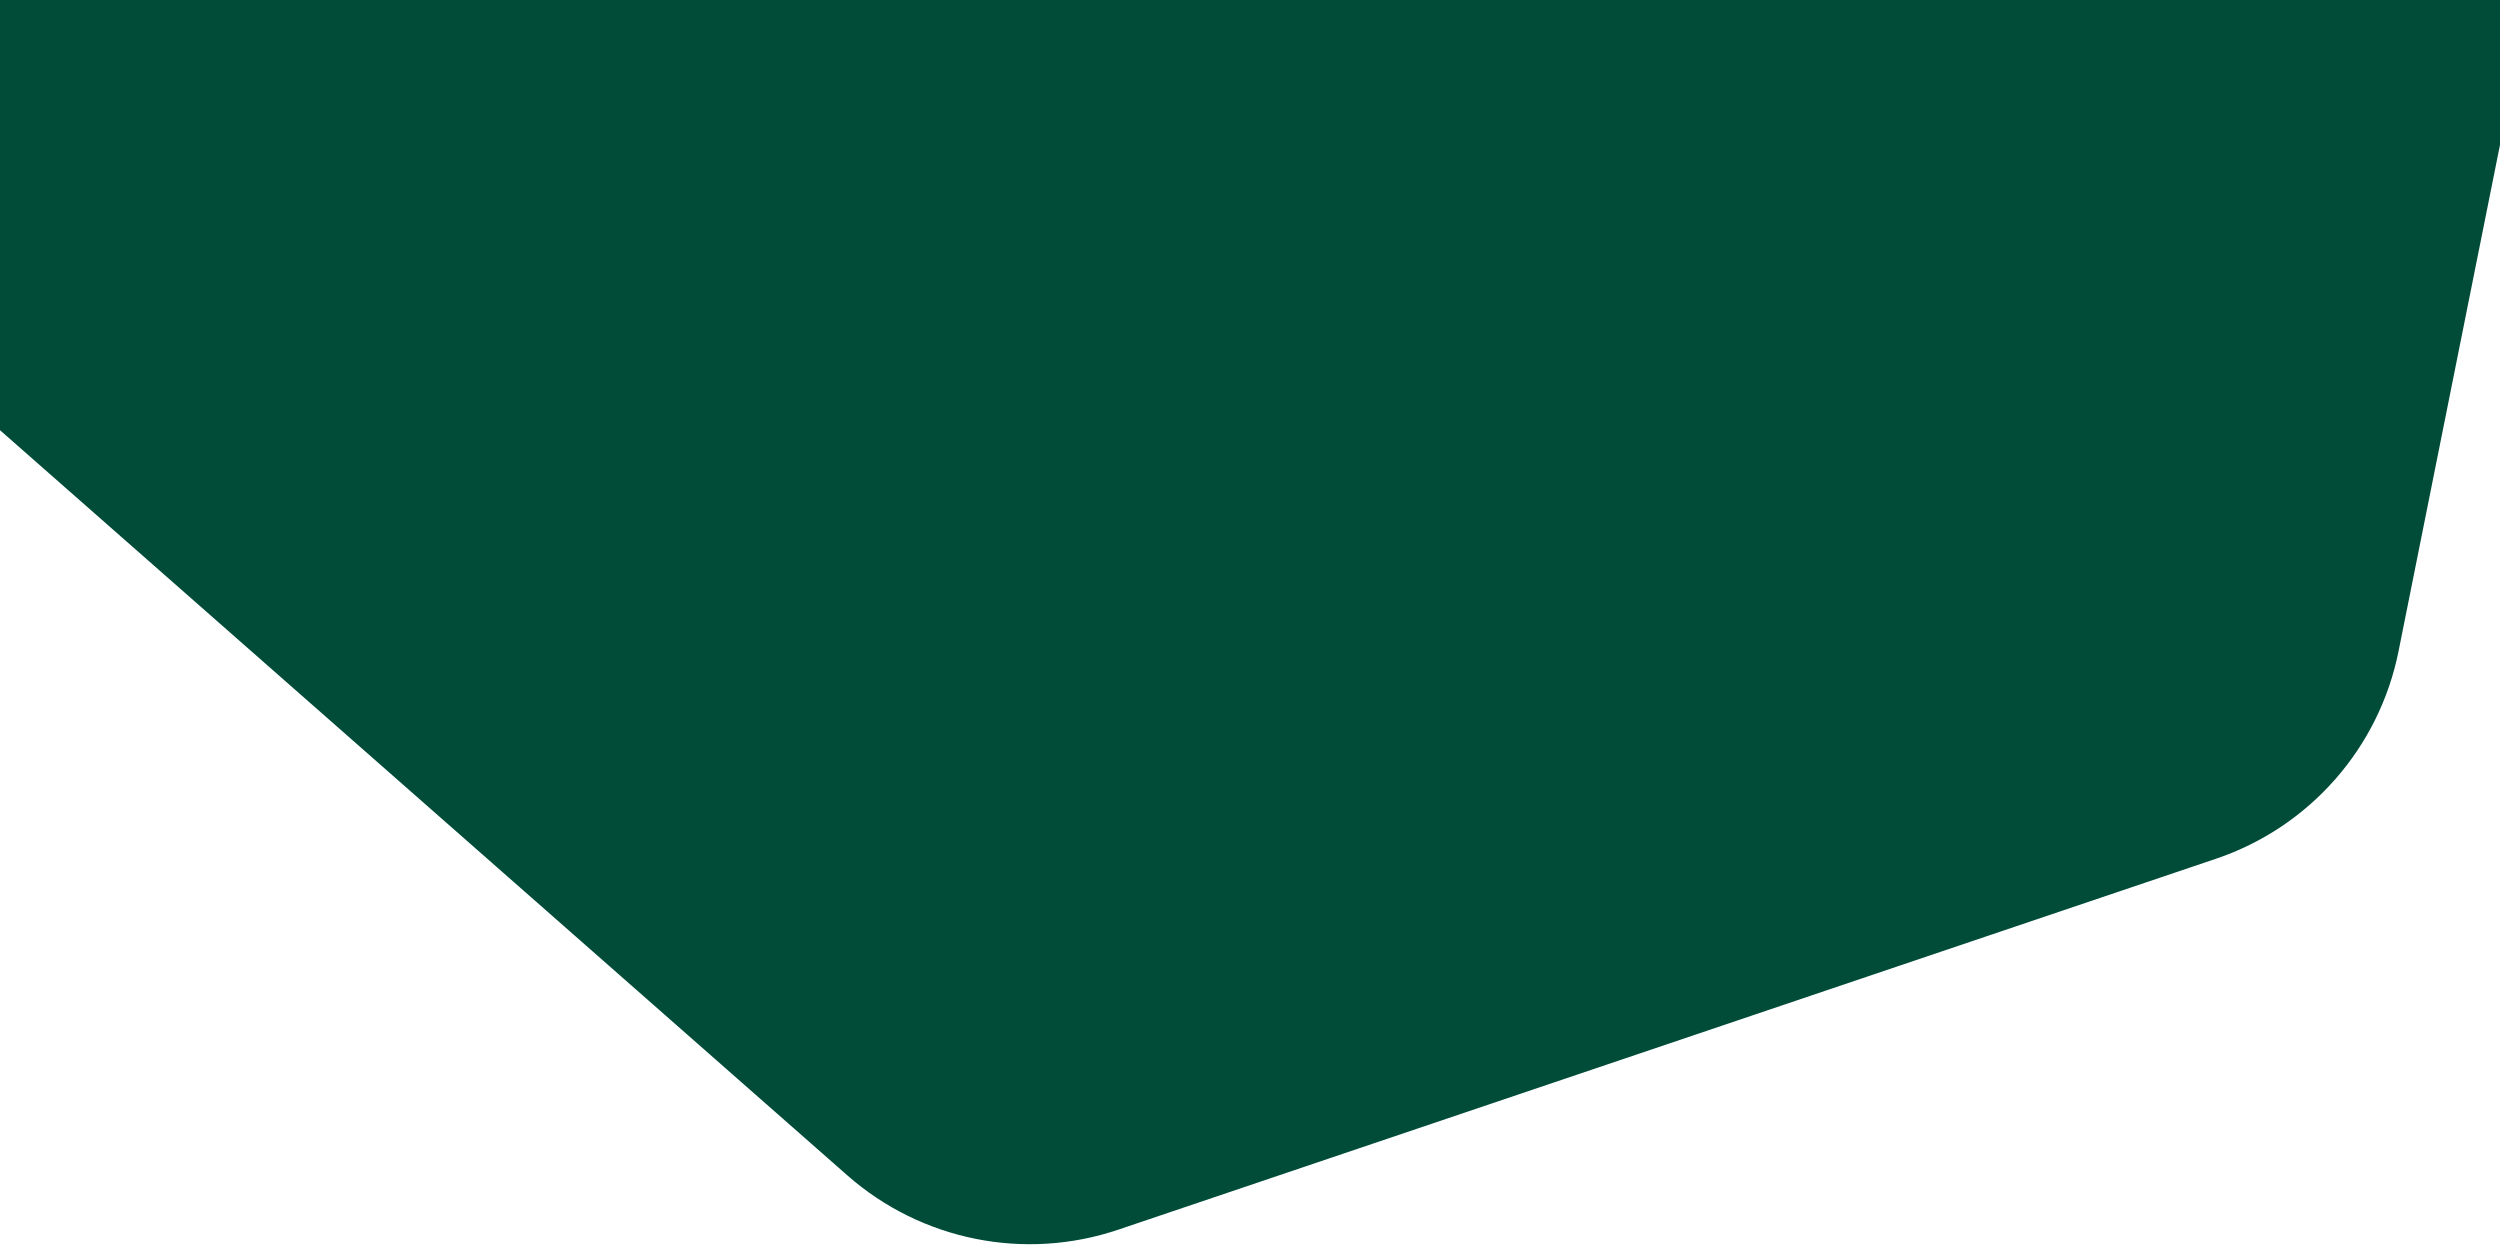 <svg width="1900" height="946" viewBox="0 0 1900 946" fill="none" xmlns="http://www.w3.org/2000/svg">
<path d="M88.463 -750.726C103.202 -824.29 156.067 -884.403 227.145 -908.42L1061.46 -1190.34C1132.53 -1214.36 1211.03 -1198.63 1267.36 -1149.08L1928.67 -567.506C1985.01 -517.96 2010.63 -442.121 1995.89 -368.557L1822.89 494.936C1808.15 568.5 1755.28 628.613 1684.2 652.63L849.892 934.548C778.815 958.565 700.323 942.839 643.984 893.292L-17.319 311.716C-73.658 262.17 -99.284 186.331 -84.545 112.767L88.463 -750.726Z" fill="#004C39"/>
</svg>
